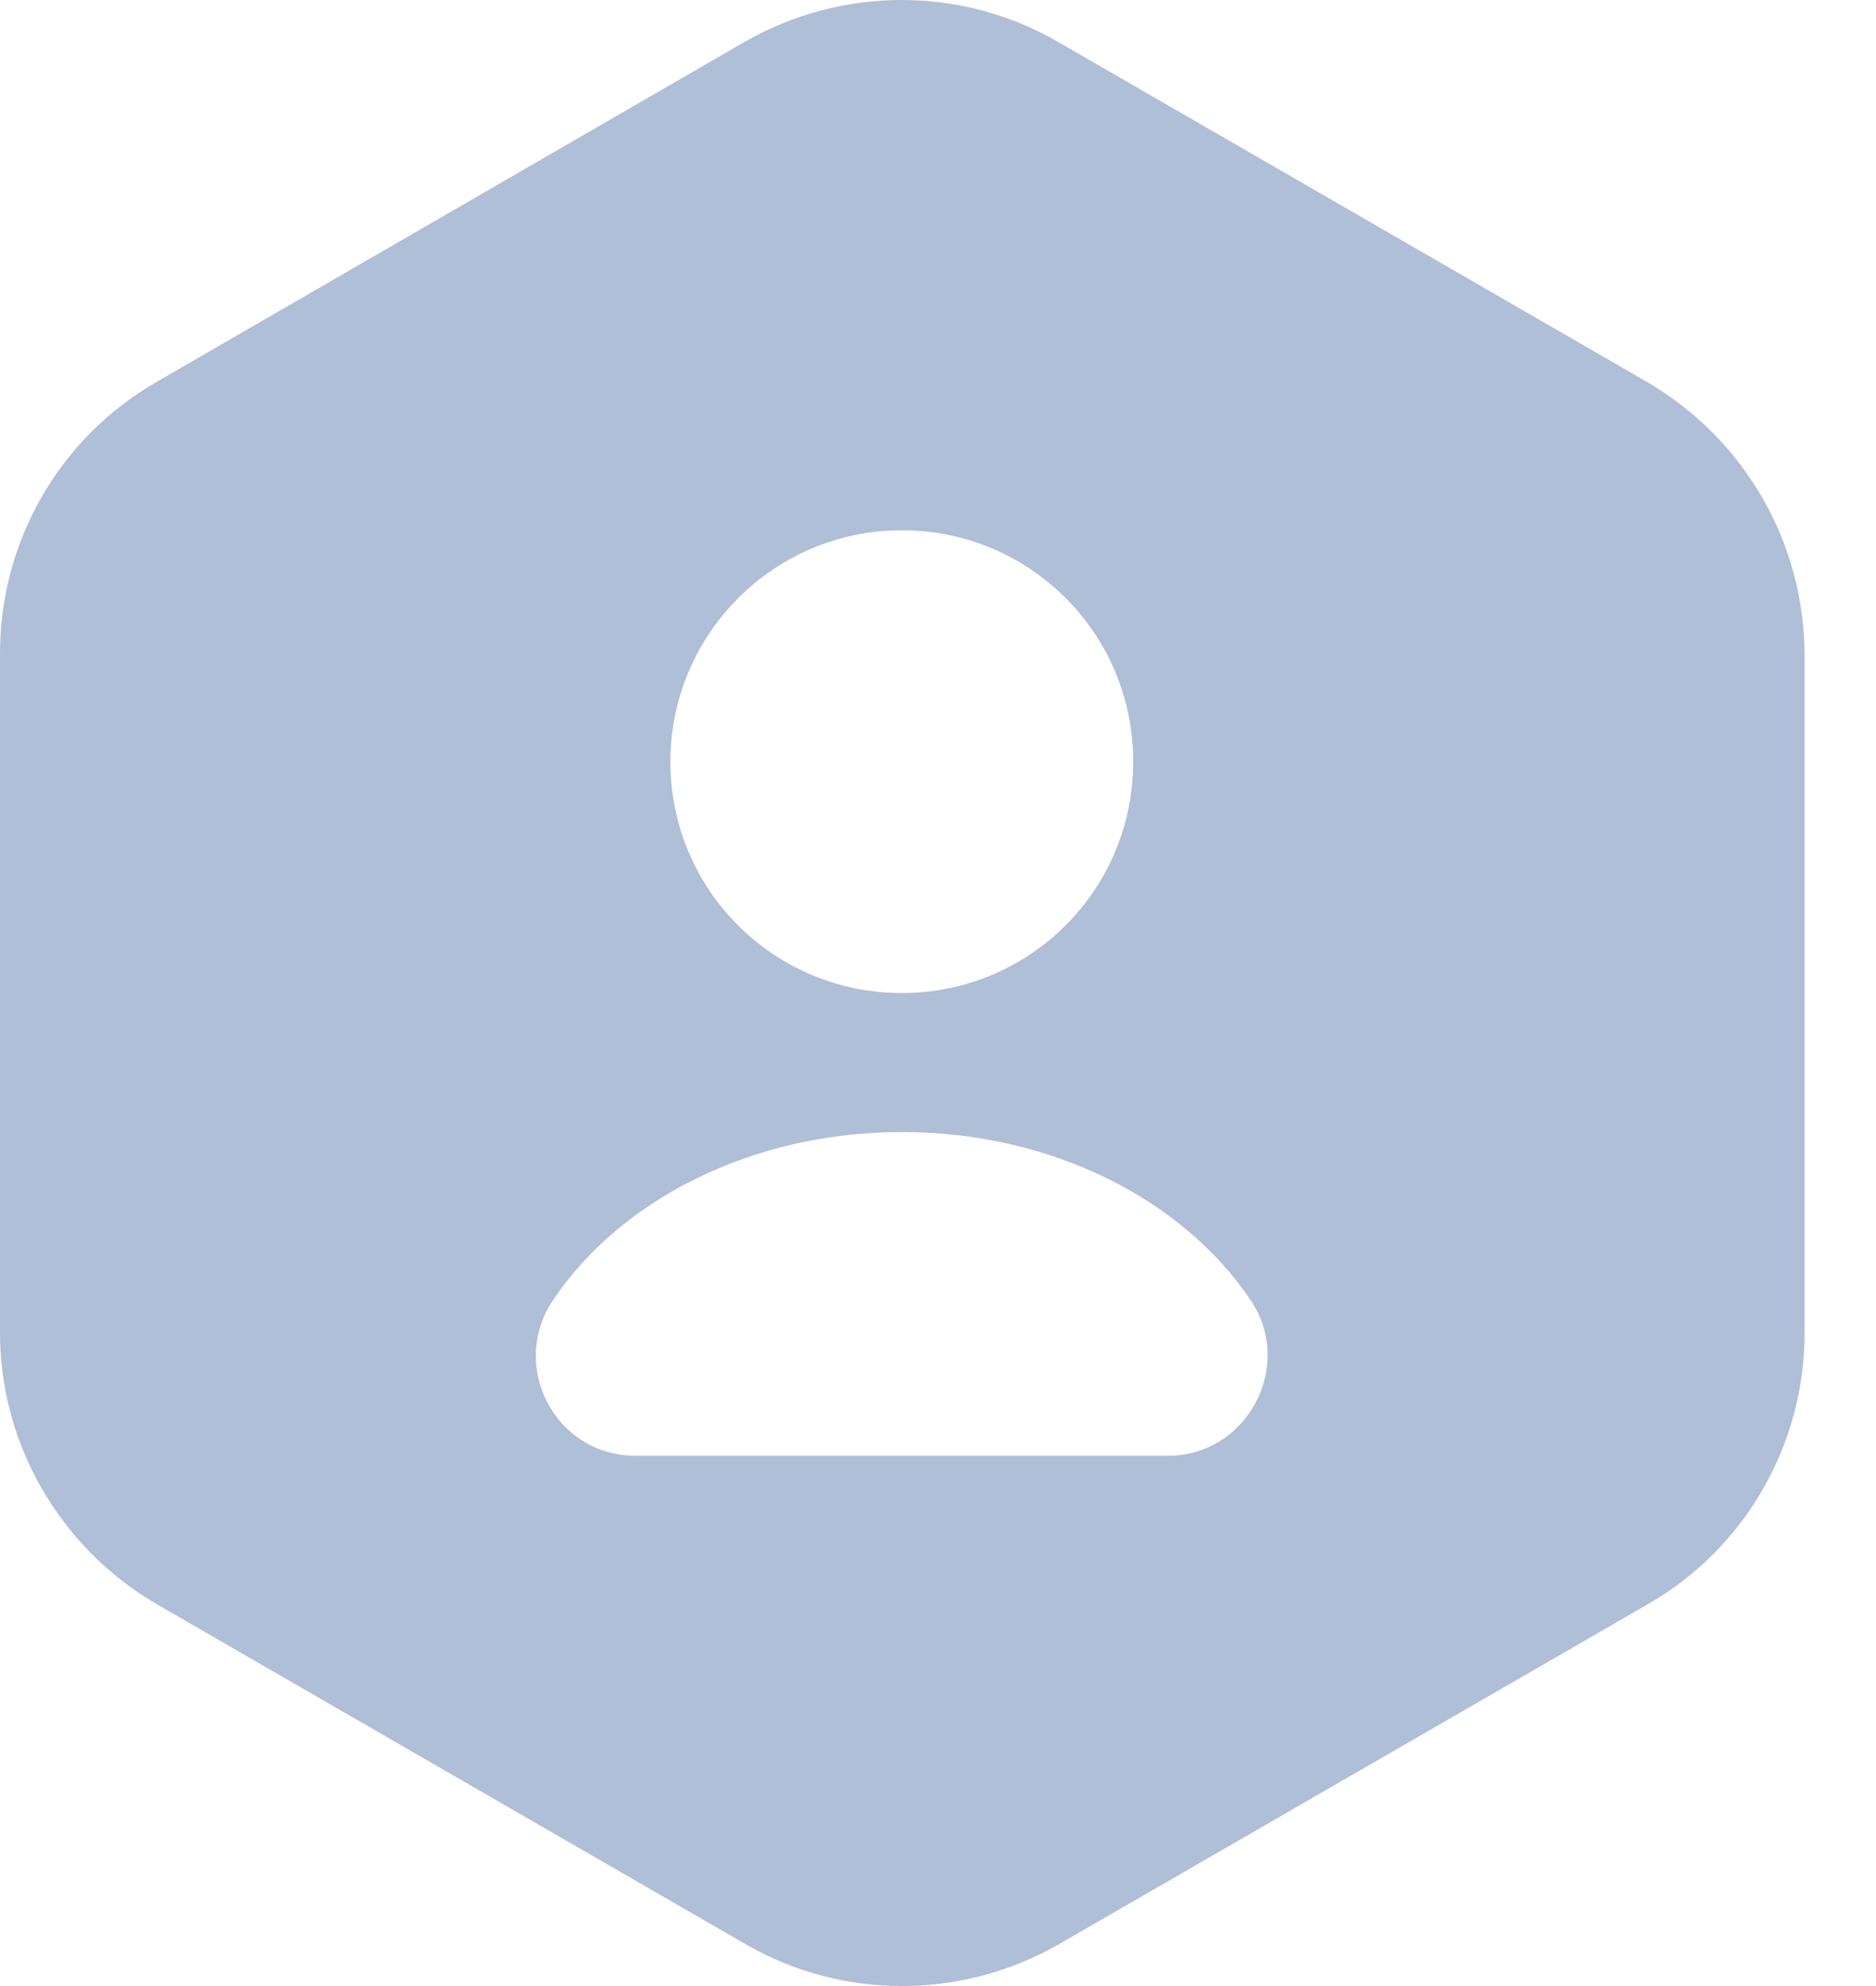 <svg width="17" height="18" viewBox="0 0 17 18" fill="none" xmlns="http://www.w3.org/2000/svg">
<path d="M14.931 3.465L9.585 0.378C8.712 -0.126 7.632 -0.126 6.75 0.378L1.413 3.465C0.54 3.969 0 4.905 0 5.922V12.078C0 13.086 0.54 14.022 1.413 14.535L6.759 17.622C7.632 18.126 8.712 18.126 9.594 17.622L14.94 14.535C15.813 14.031 16.353 13.095 16.353 12.078V5.922C16.344 4.905 15.804 3.978 14.931 3.465ZM8.172 4.806C9.333 4.806 10.269 5.742 10.269 6.903C10.269 8.064 9.333 9 8.172 9C7.011 9 6.075 8.064 6.075 6.903C6.075 5.751 7.011 4.806 8.172 4.806ZM10.584 13.194H5.76C5.031 13.194 4.608 12.384 5.013 11.781C5.625 10.872 6.813 10.26 8.172 10.26C9.531 10.26 10.719 10.872 11.331 11.781C11.736 12.375 11.304 13.194 10.584 13.194Z" fill="#AEBFD7"/>
</svg>
